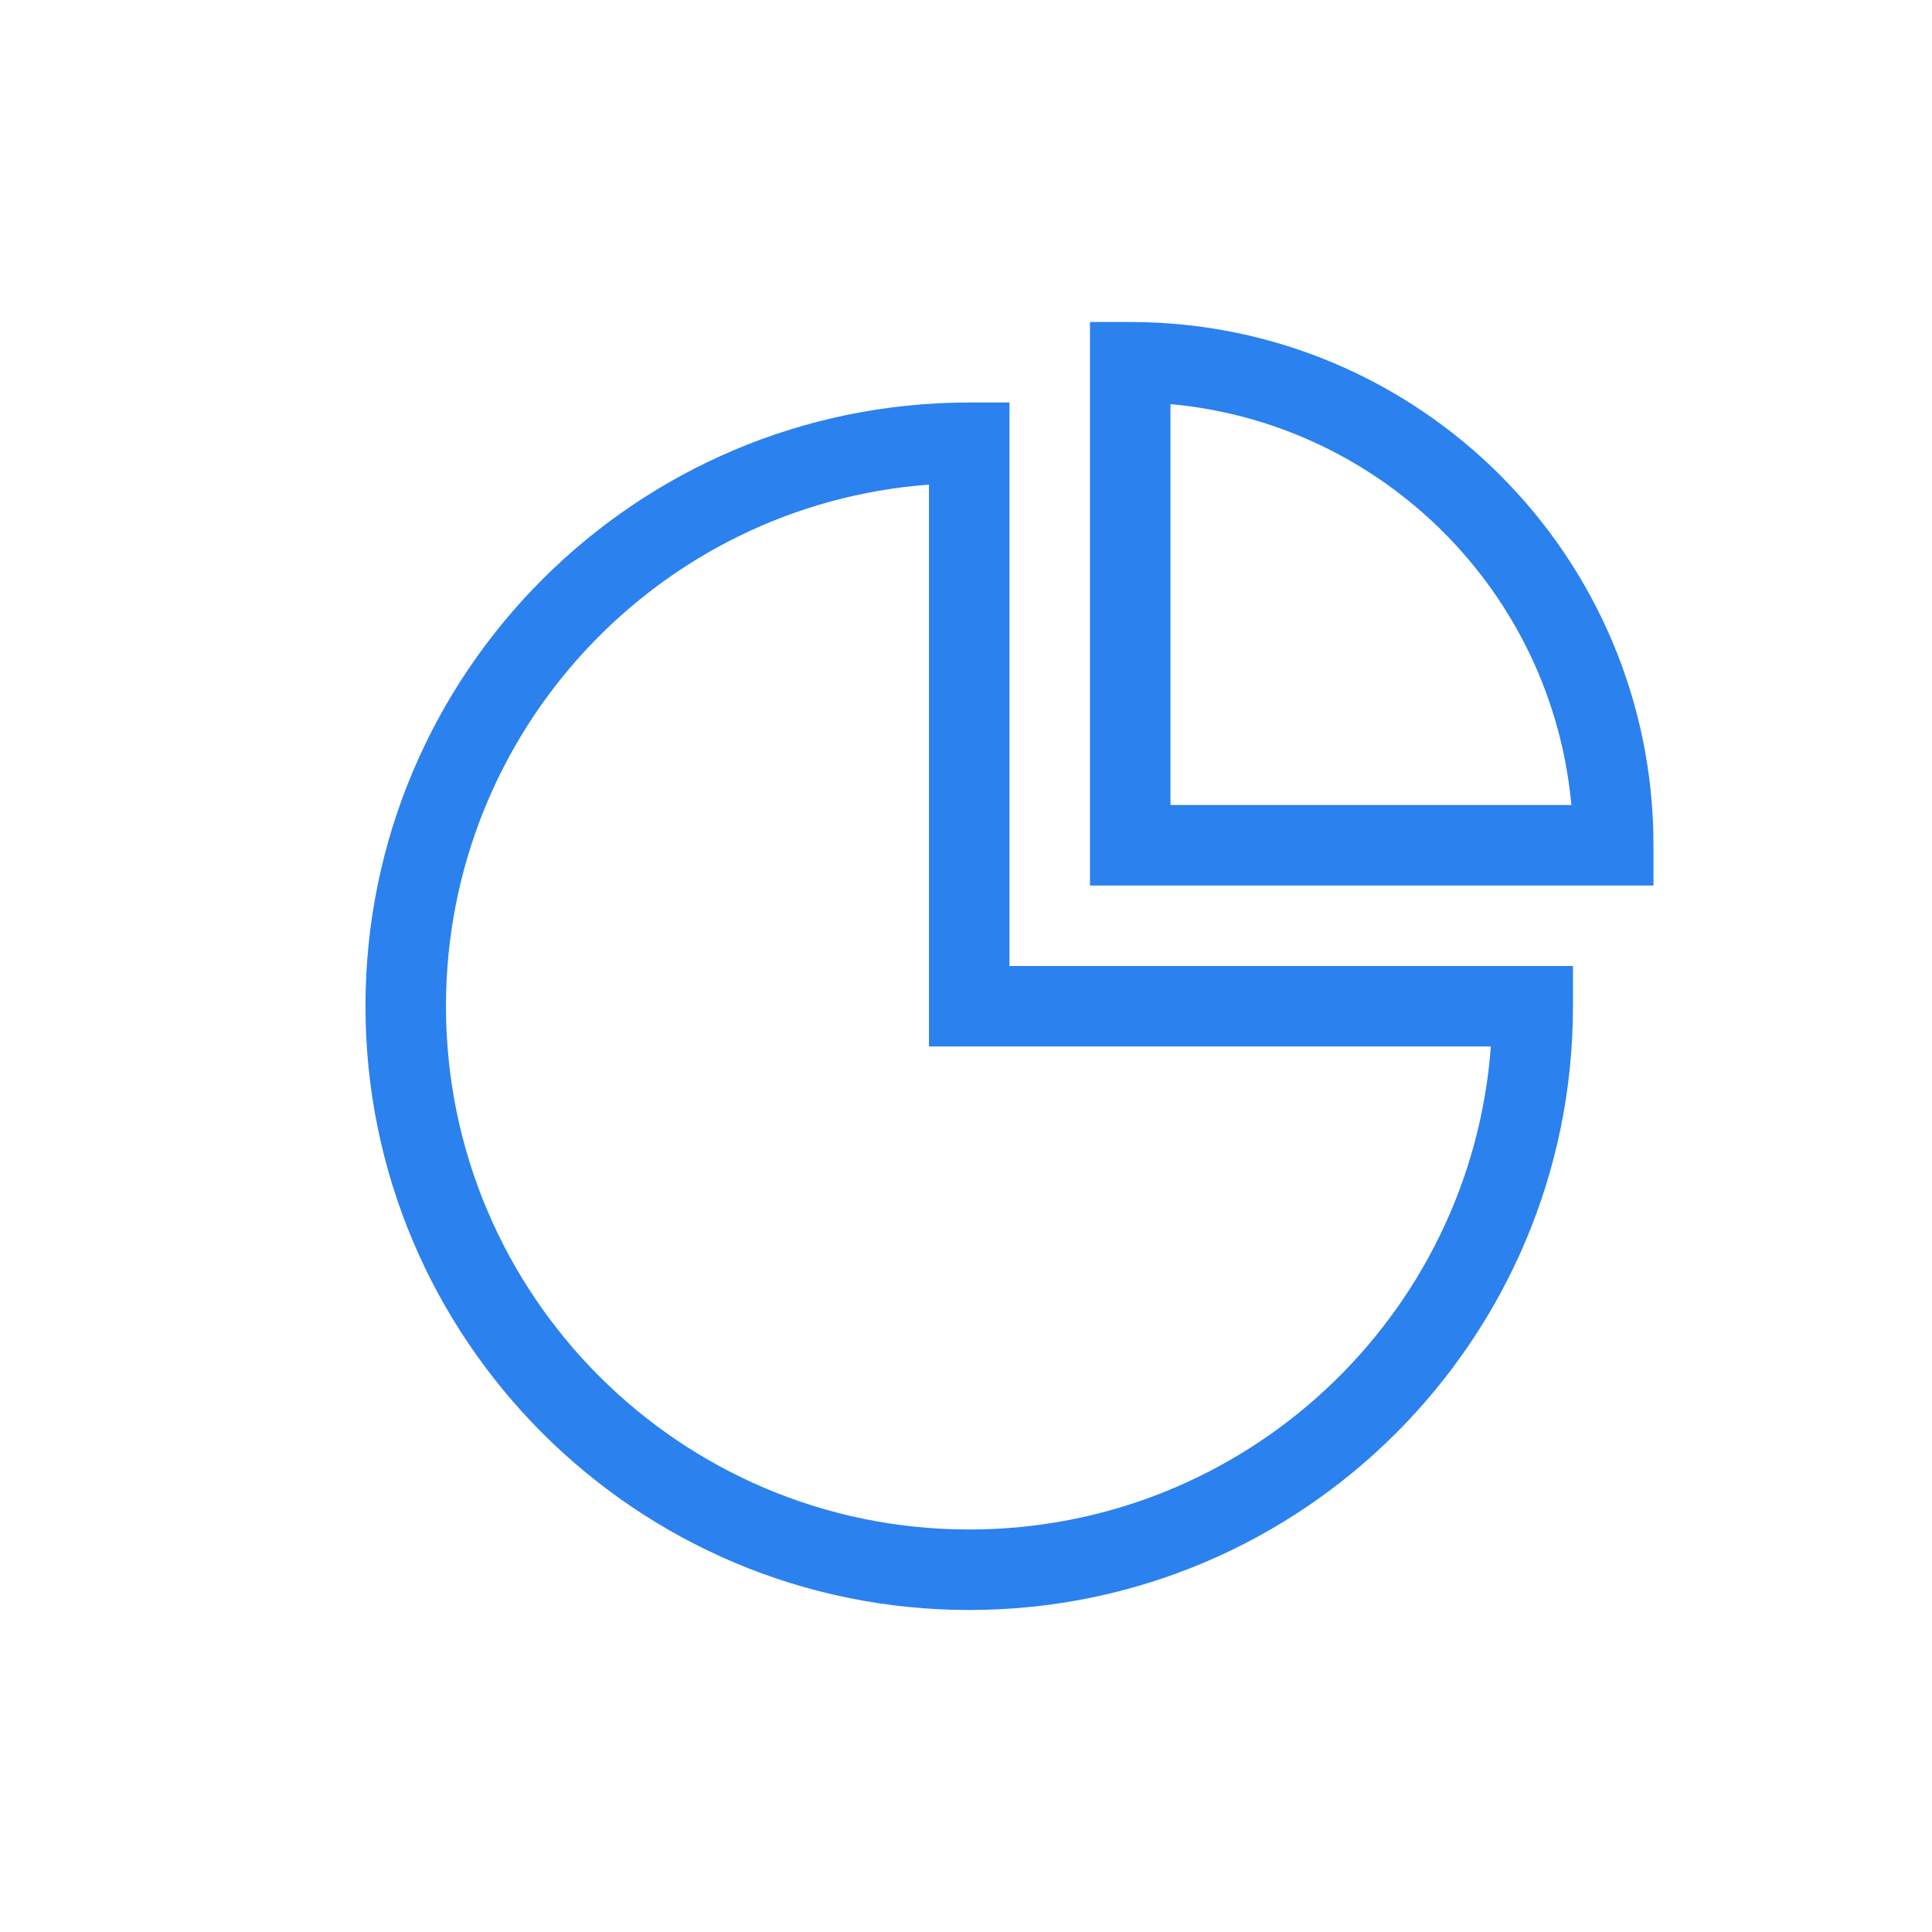 <?xml version="1.0" standalone="no"?><!DOCTYPE svg PUBLIC "-//W3C//DTD SVG 1.1//EN" "http://www.w3.org/Graphics/SVG/1.1/DTD/svg11.dtd"><svg t="1553922844396" class="icon" style="" viewBox="0 0 1024 1024" version="1.1" xmlns="http://www.w3.org/2000/svg" p-id="26688" xmlns:xlink="http://www.w3.org/1999/xlink" width="200" height="200"><defs><style type="text/css"></style></defs><path d="M236.373 533.333c0 153.173 124.16 277.333 277.333 277.333 145.92 0 265.813-112.64 276.48-256h-297.813V256.853c-143.36 10.667-256 130.56-256 276.48z m597.333-21.333v21.333c0 176.64-143.36 320-320 320s-320-143.36-320-320 143.36-320 320-320h21.333v298.667h298.667z" fill="#2B81Ee" p-id="26689"></path><path d="M832.853 426.667h-212.48V214.187c112.64 10.24 202.24 99.84 212.48 212.48z m-233.813-256h-21.333v298.667h298.667v-21.333c0-153.173-124.16-277.333-277.333-277.333z" fill="#2B81Ee" p-id="26690"></path></svg>